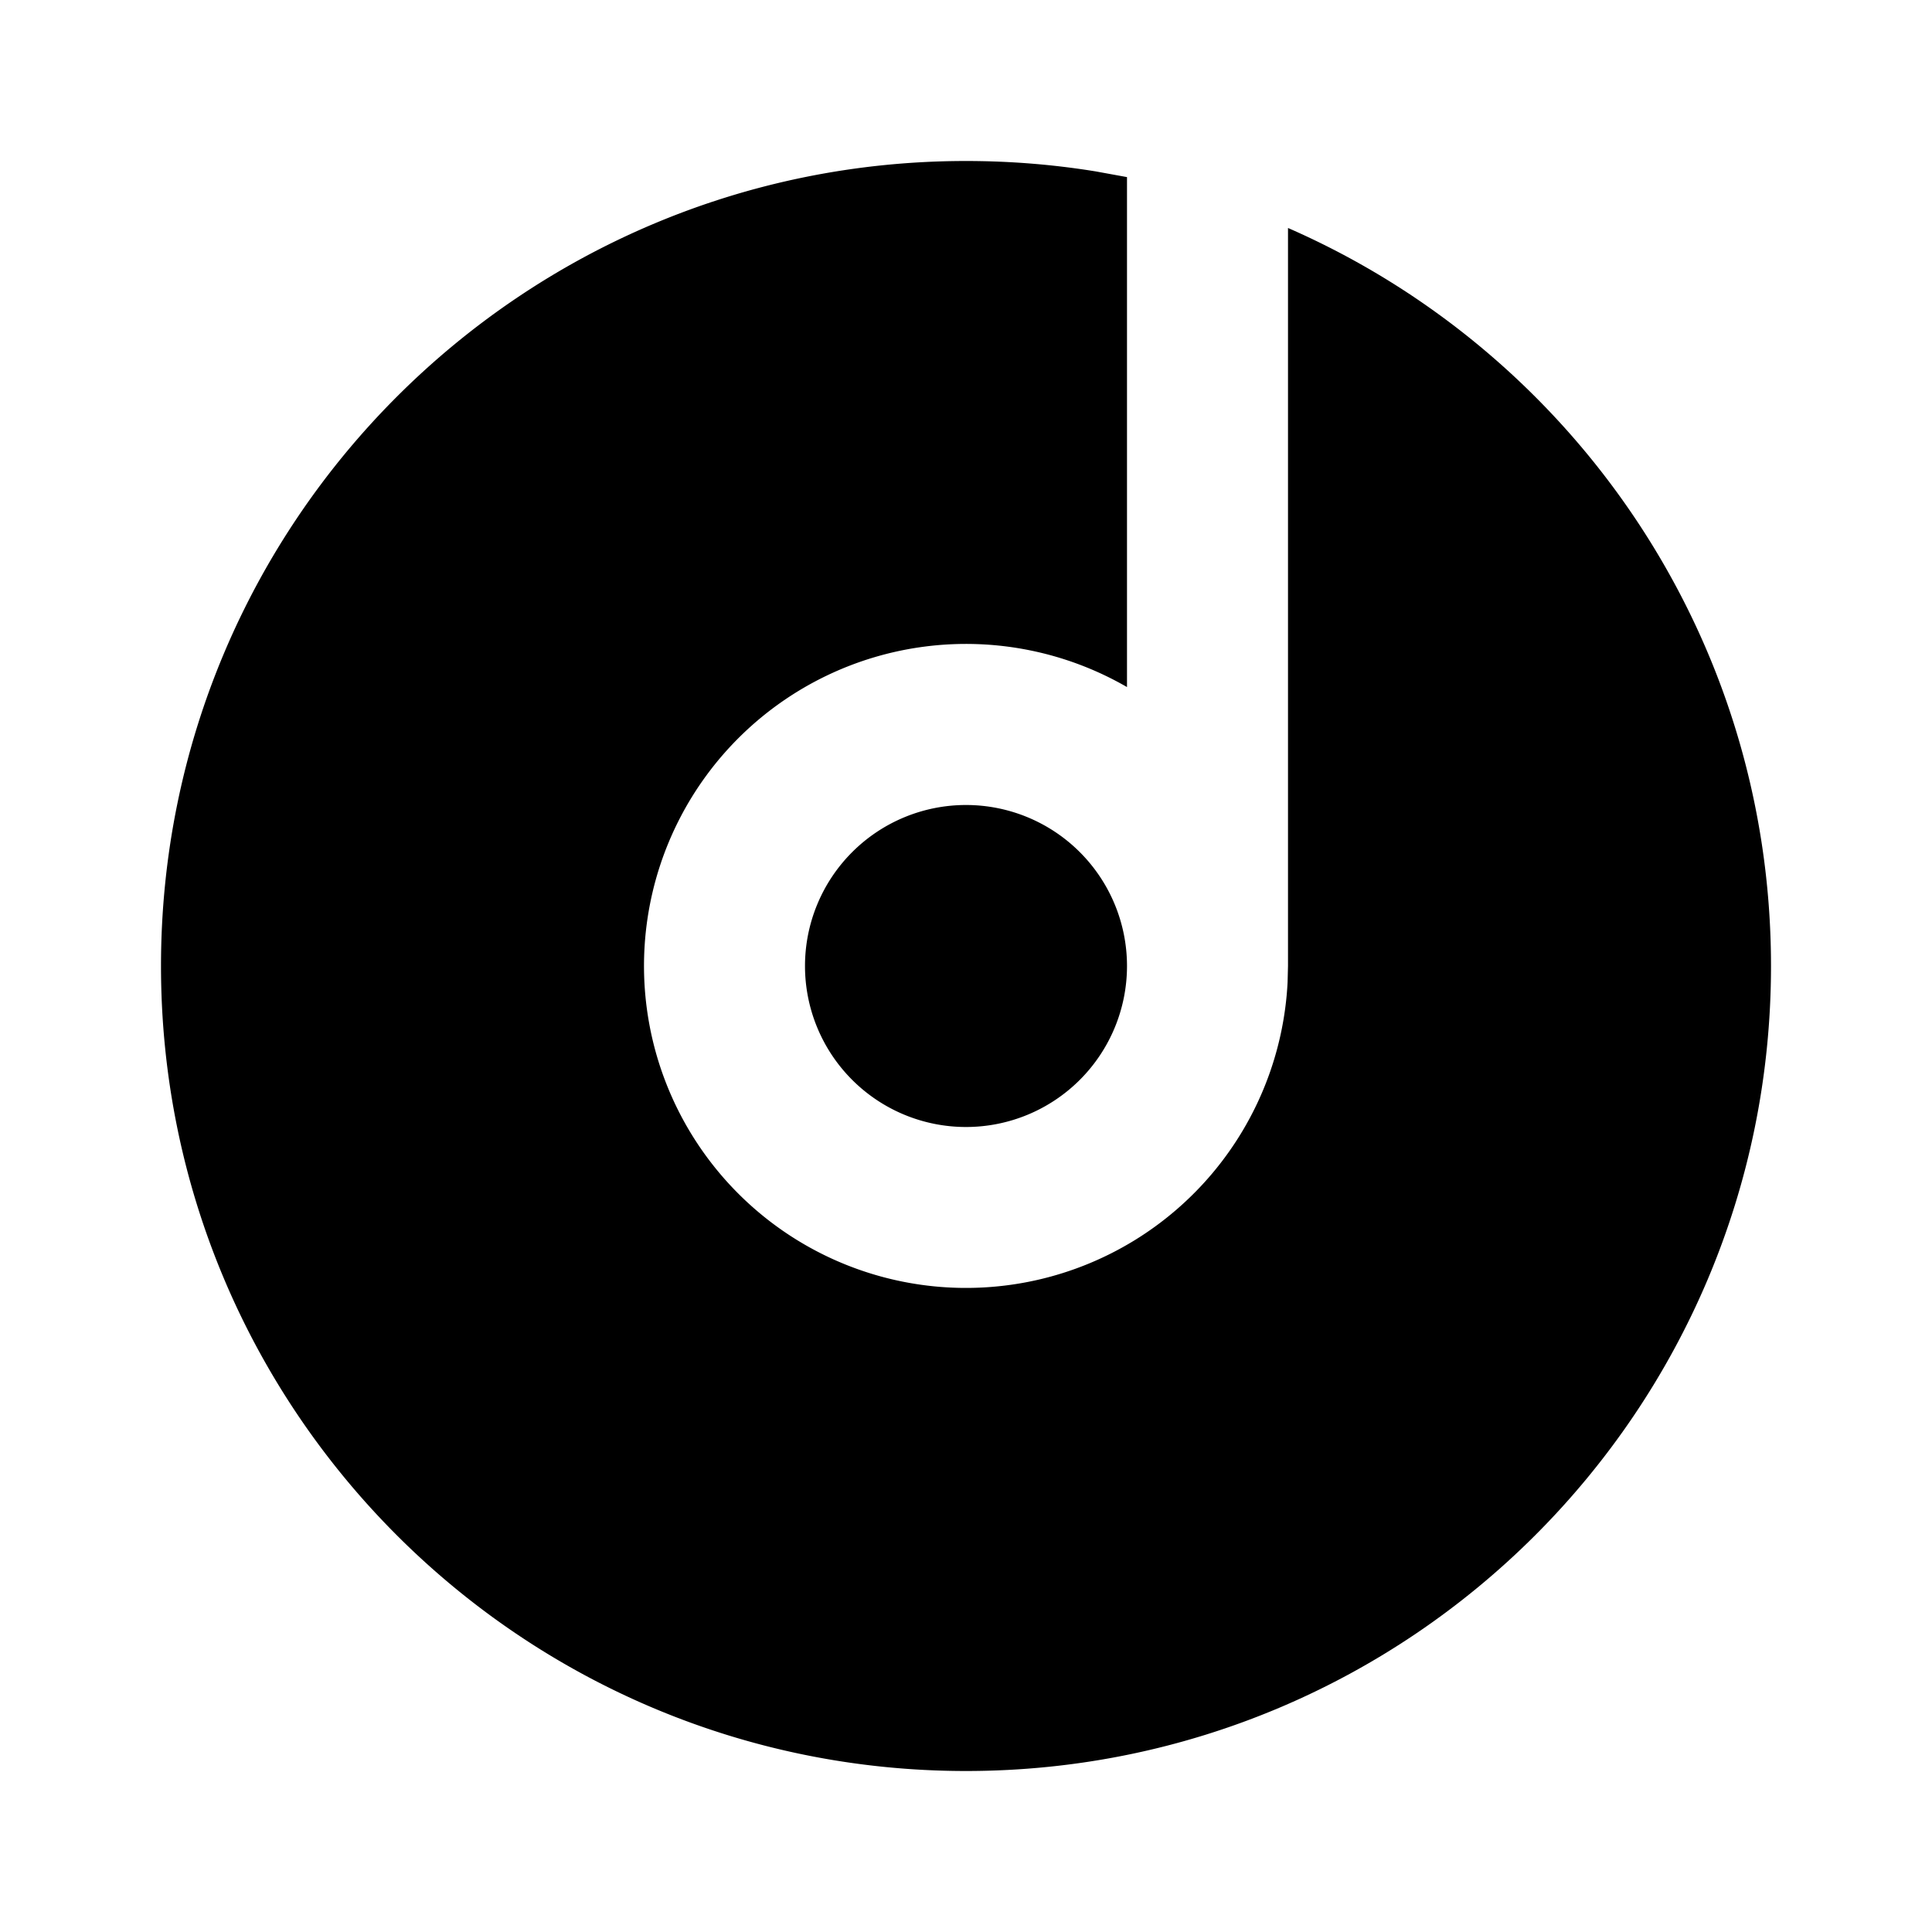 <svg xmlns="http://www.w3.org/2000/svg" width="24" height="24">
    <g fill="none">
        <path d="M24 0v24H0V0zM12.593 23.258l-.011.002-.071.035-.02.004-.014-.004-.071-.035c-.01-.004-.019-.001-.024.005l-.004.01-.017.428.005.02.01.013.104.074.015.004.012-.004.104-.074.012-.016.004-.017-.017-.427c-.002-.01-.009-.017-.017-.018m.265-.113-.013.002-.185.093-.01.01-.003.011.018.43.005.012.008.007.201.093c.012.004.023 0 .029-.008l.004-.014-.034-.614c-.003-.012-.01-.02-.02-.022m-.715.002a.023.023 0 0 0-.027.006l-.006.014-.034.614c0 .012.007.02.017.024l.015-.002.201-.093.01-.008.004-.011.017-.43-.003-.012-.01-.01z"/>
        <path fill="currentColor"
              d="M12 2c.548 0 1.086.044 1.61.129L14 2.2v6.335a4 4 0 1 0 1.995 3.665L16 12V2.832C19.532 4.375 22 7.9 22 12c0 5.523-4.477 10-10 10S2 17.523 2 12 6.477 2 12 2m0 8a2 2 0 1 1 0 4 2 2 0 0 1 0-4"/>
    </g>
</svg>